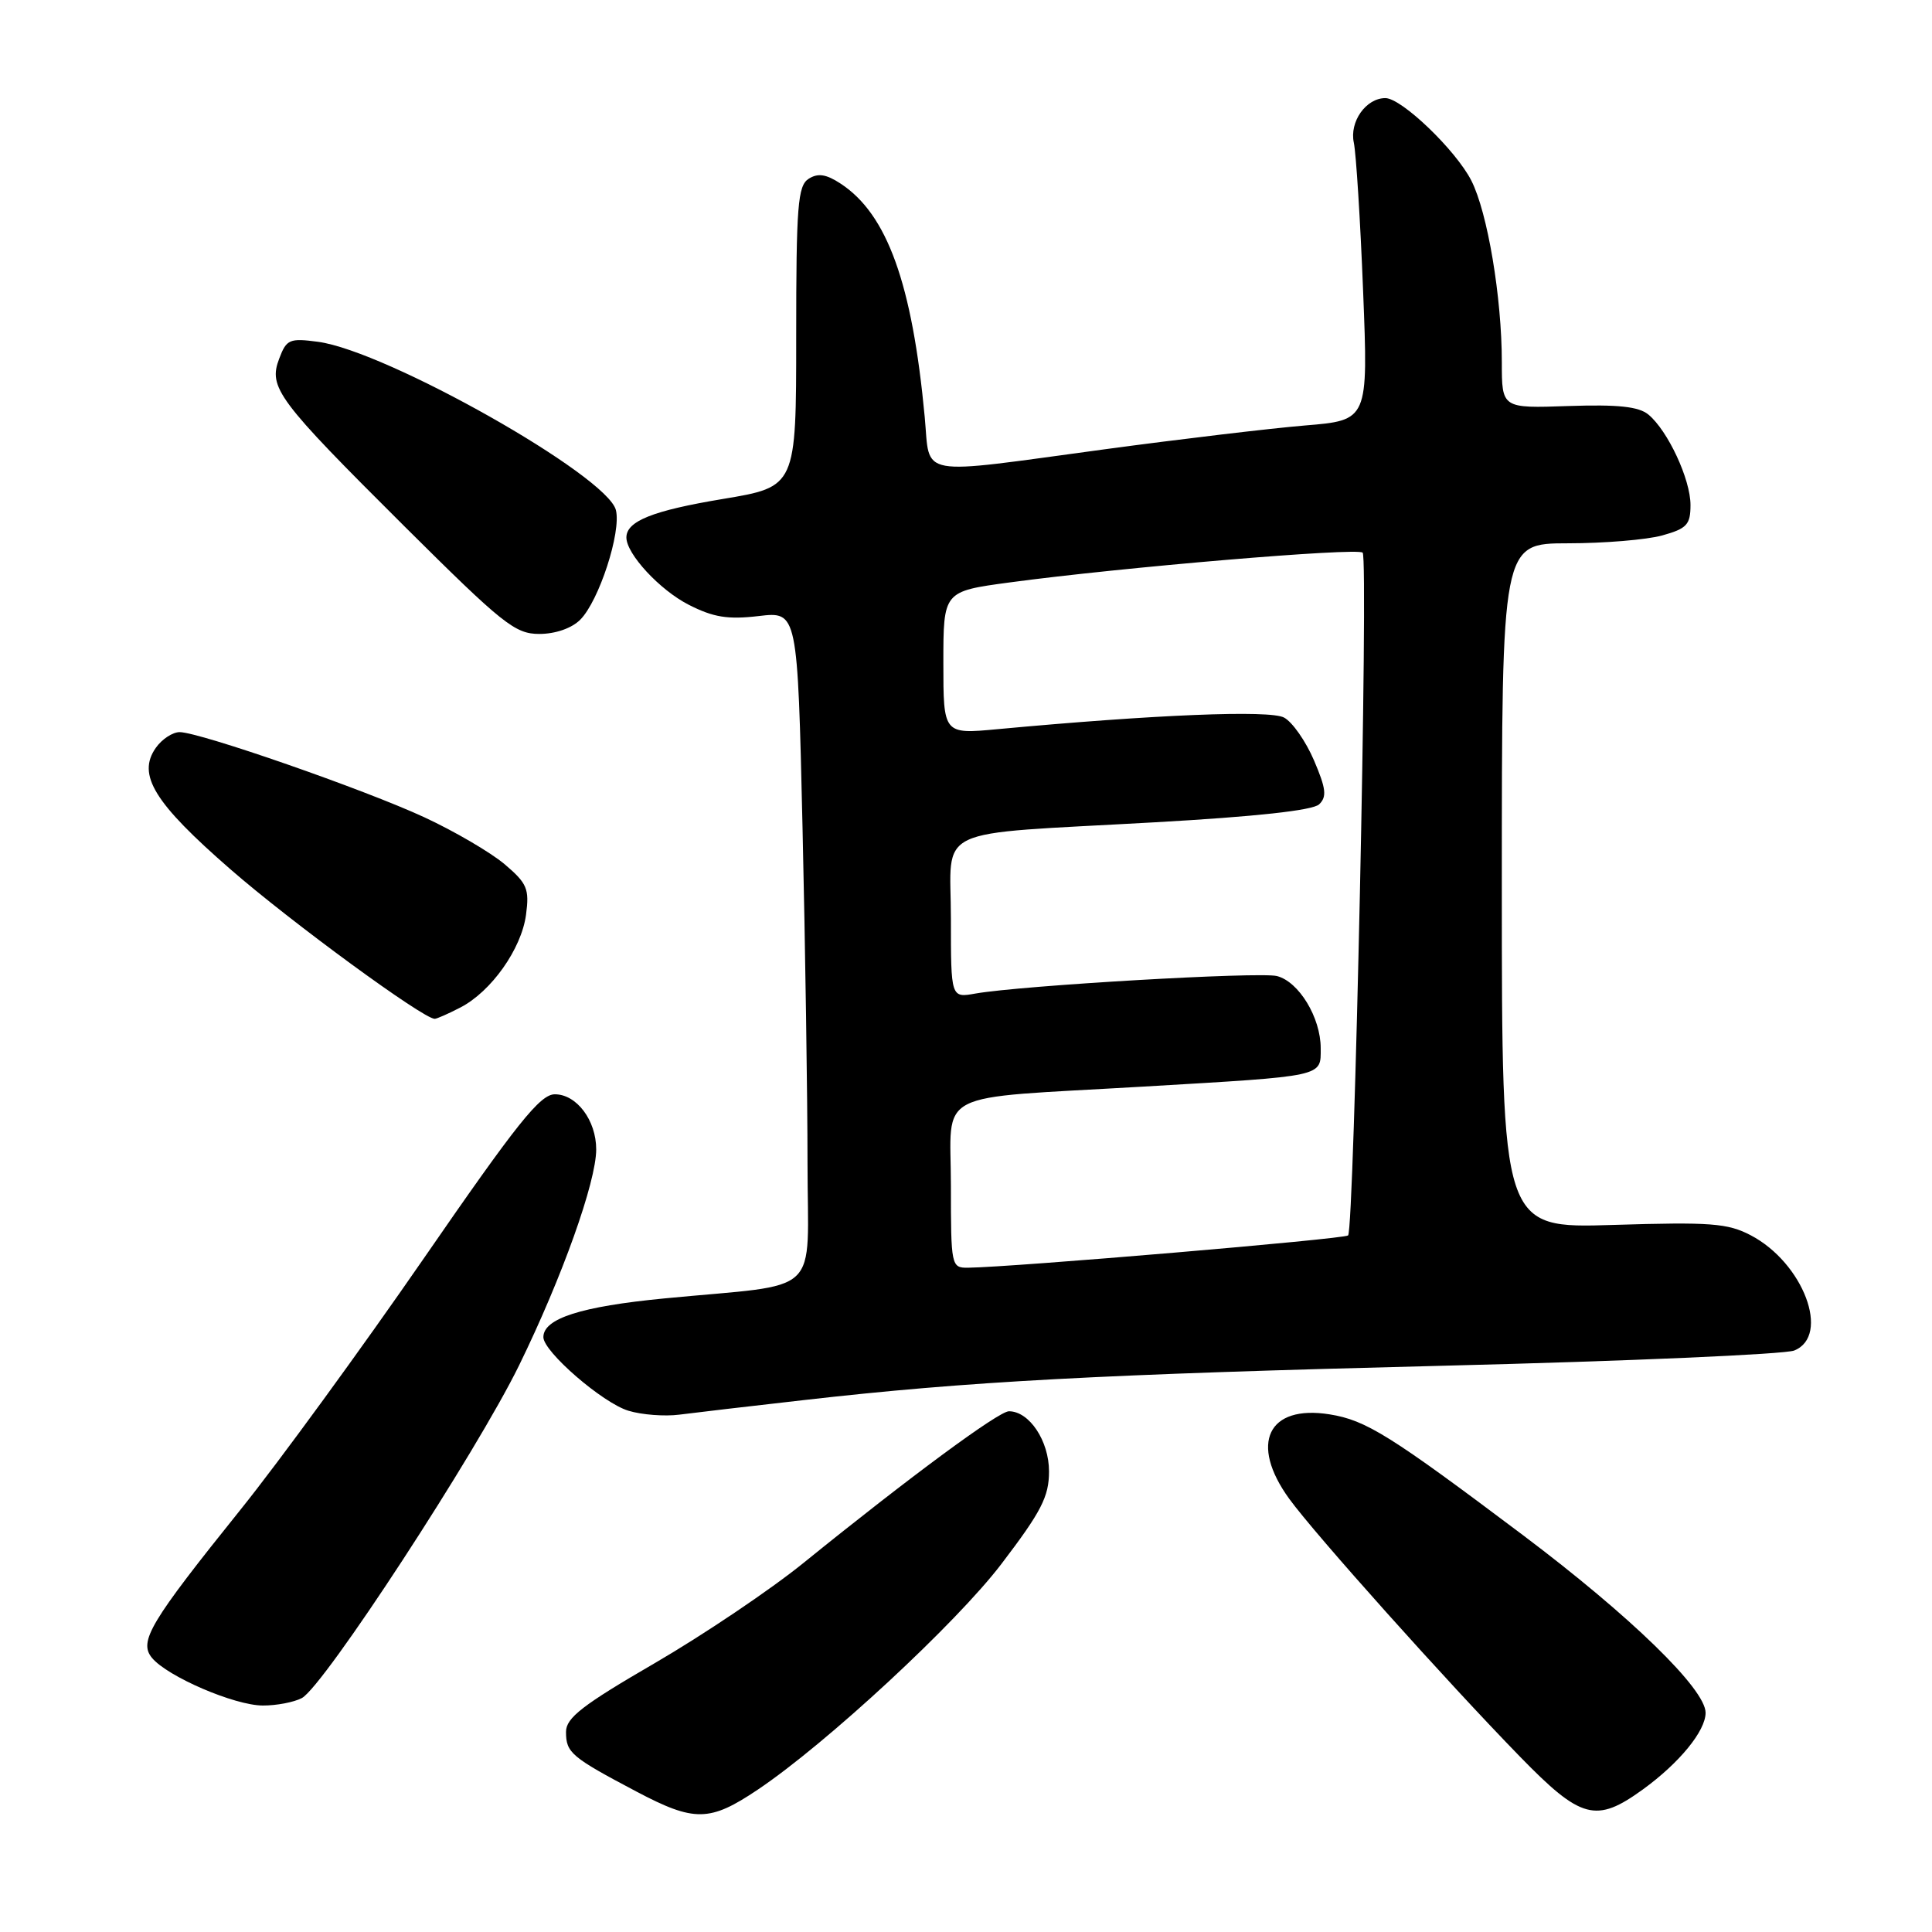 <?xml version="1.0" encoding="UTF-8" standalone="no"?>
<!DOCTYPE svg PUBLIC "-//W3C//DTD SVG 1.1//EN" "http://www.w3.org/Graphics/SVG/1.1/DTD/svg11.dtd" >
<svg xmlns="http://www.w3.org/2000/svg" xmlns:xlink="http://www.w3.org/1999/xlink" version="1.1" viewBox="0 0 256 256">
 <g >
 <path fill="currentColor"
d=" M 100.42 237.13 C 109.48 231.05 126.73 215.07 132.70 207.22 C 137.99 200.28 139.00 198.31 139.00 194.97 C 139.00 190.92 136.39 187.00 133.69 187.00 C 132.33 187.00 120.48 195.75 106.50 207.07 C 102.10 210.64 93.21 216.62 86.75 220.38 C 77.19 225.93 75.00 227.62 75.00 229.48 C 75.00 232.25 75.68 232.82 84.33 237.39 C 92.02 241.45 94.04 241.42 100.42 237.13 Z  M 217.69 237.11 C 222.53 233.60 226.00 229.36 226.00 226.95 C 226.00 223.81 216.06 214.15 201.78 203.40 C 184.20 190.18 181.01 188.18 176.18 187.41 C 168.00 186.10 165.52 191.28 170.83 198.60 C 174.25 203.31 191.64 222.74 201.39 232.75 C 209.50 241.08 211.48 241.61 217.69 237.11 Z  M 40.00 225.00 C 42.91 223.44 63.14 192.45 68.80 180.88 C 74.48 169.26 79.00 156.60 79.00 152.30 C 79.00 148.45 76.41 145.00 73.52 145.00 C 71.57 145.00 68.55 148.78 56.15 166.75 C 47.89 178.71 36.98 193.68 31.90 200.00 C 19.86 214.99 18.35 217.51 20.14 219.68 C 22.20 222.16 31.07 225.98 34.82 225.99 C 36.64 226.00 38.97 225.55 40.00 225.00 Z  M 106.50 185.52 C 128.23 183.04 145.55 182.11 191.50 180.96 C 215.70 180.36 236.51 179.45 237.75 178.95 C 242.60 176.99 238.95 167.33 231.98 163.68 C 228.93 162.08 226.66 161.91 213.75 162.31 C 199.00 162.77 199.00 162.77 199.00 117.39 C 199.00 72.00 199.00 72.00 207.75 71.99 C 212.56 71.99 218.19 71.52 220.25 70.95 C 223.52 70.04 224.00 69.52 224.00 66.91 C 224.00 63.51 221.00 57.07 218.42 54.93 C 217.13 53.87 214.41 53.58 207.84 53.80 C 199.00 54.11 199.00 54.11 199.00 48.00 C 199.00 39.42 197.11 28.15 194.96 23.93 C 192.90 19.89 185.72 13.00 183.57 13.00 C 181.00 13.00 178.79 16.13 179.39 18.91 C 179.69 20.33 180.25 29.19 180.62 38.59 C 181.30 55.69 181.30 55.69 172.90 56.38 C 168.28 56.77 156.32 58.19 146.33 59.54 C 121.11 62.95 123.29 63.35 122.53 55.25 C 120.88 37.60 117.56 28.38 111.40 24.34 C 109.47 23.07 108.38 22.91 107.15 23.69 C 105.71 24.61 105.50 27.24 105.50 44.62 C 105.50 64.50 105.50 64.50 95.76 66.12 C 86.50 67.66 83.00 69.05 83.00 71.22 C 83.00 73.40 87.42 78.18 91.27 80.14 C 94.53 81.80 96.44 82.11 100.53 81.63 C 105.68 81.02 105.68 81.02 106.34 109.67 C 106.70 125.43 107.00 145.41 107.00 154.07 C 107.00 172.16 109.30 169.99 88.00 172.05 C 76.97 173.12 72.00 174.71 72.00 177.18 C 72.00 179.10 79.85 185.90 83.27 186.93 C 85.04 187.47 88.08 187.70 90.00 187.45 C 91.92 187.20 99.35 186.33 106.50 185.52 Z  M 61.00 133.50 C 65.10 131.38 69.09 125.74 69.70 121.22 C 70.16 117.77 69.85 117.05 66.86 114.51 C 65.01 112.95 60.23 110.15 56.24 108.30 C 48.31 104.62 26.52 97.04 23.81 97.01 C 22.88 97.01 21.45 97.94 20.64 99.10 C 18.14 102.67 20.42 106.38 30.54 115.19 C 38.56 122.18 56.08 135.00 57.60 135.00 C 57.87 135.00 59.40 134.33 61.00 133.50 Z  M 76.88 82.12 C 79.37 79.63 82.34 70.50 81.61 67.59 C 80.47 63.02 51.24 46.51 42.14 45.29 C 38.37 44.79 37.96 44.96 37.00 47.51 C 35.53 51.36 36.73 52.96 53.60 69.75 C 66.62 82.70 68.24 84.00 71.46 84.00 C 73.59 84.00 75.75 83.25 76.88 82.12 Z  M 126.00 157.11 C 126.00 144.22 123.24 145.64 151.50 143.98 C 175.69 142.56 175.00 142.71 175.00 138.89 C 175.00 134.83 172.10 130.06 169.19 129.33 C 166.86 128.75 135.35 130.58 129.25 131.65 C 126.00 132.23 126.00 132.23 126.00 121.73 C 126.00 109.25 123.05 110.65 153.00 108.96 C 166.39 108.21 173.95 107.38 174.79 106.58 C 175.84 105.58 175.71 104.49 174.11 100.75 C 173.02 98.21 171.24 95.66 170.14 95.08 C 168.25 94.06 153.05 94.68 132.17 96.62 C 125.00 97.29 125.00 97.29 125.00 87.83 C 125.00 78.36 125.00 78.36 133.75 77.18 C 148.62 75.17 179.87 72.53 180.56 73.23 C 181.34 74.00 179.44 162.90 178.63 163.70 C 178.15 164.18 134.18 167.91 128.25 167.98 C 126.05 168.00 126.00 167.74 126.00 157.11 Z "/>
</g>
</svg>